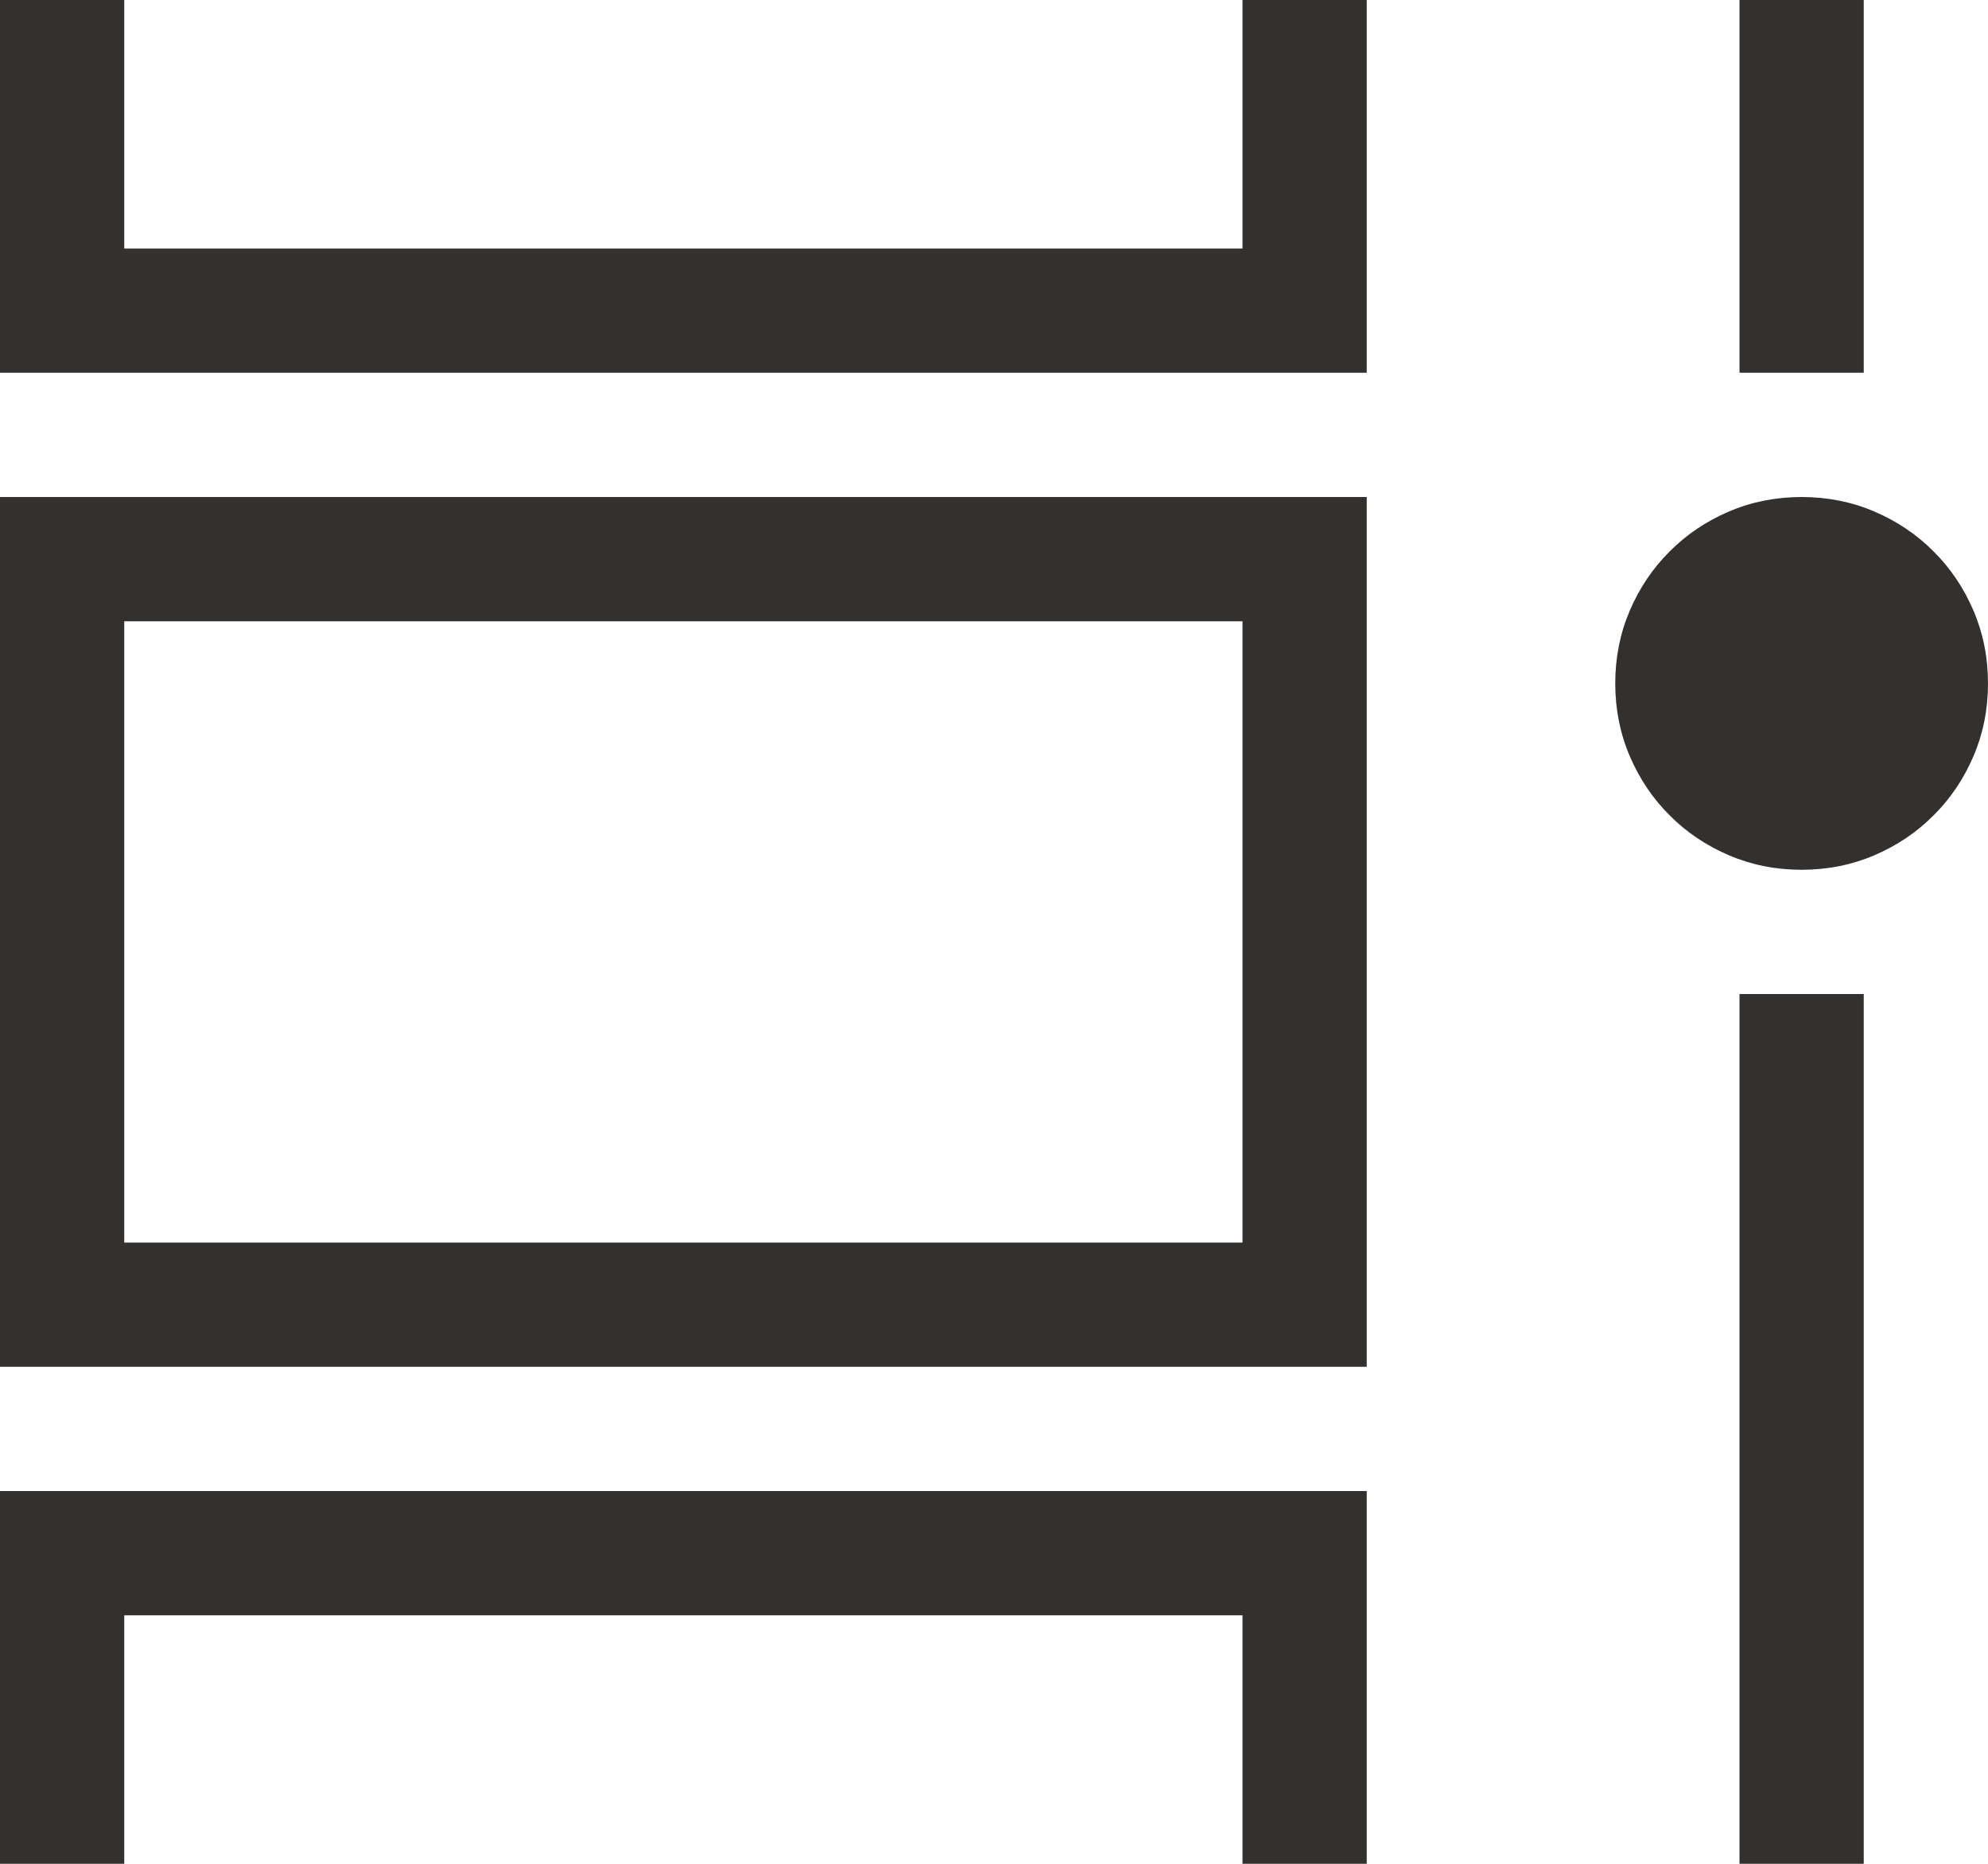 <svg width="16" height="15" viewBox="0 0 16 15" fill="none" xmlns="http://www.w3.org/2000/svg">
<path d="M14 8H15V15H14V8ZM15 3H14V0H15V3ZM14.5 4C14.708 4 14.904 4.039 15.086 4.117C15.268 4.195 15.427 4.302 15.562 4.438C15.698 4.573 15.805 4.732 15.883 4.914C15.961 5.096 16 5.292 16 5.5C16 5.708 15.961 5.904 15.883 6.086C15.805 6.268 15.698 6.427 15.562 6.562C15.427 6.698 15.268 6.805 15.086 6.883C14.904 6.961 14.708 7 14.5 7C14.292 7 14.096 6.961 13.914 6.883C13.732 6.805 13.573 6.698 13.438 6.562C13.302 6.427 13.195 6.268 13.117 6.086C13.039 5.904 13 5.708 13 5.5C13 5.292 13.039 5.096 13.117 4.914C13.195 4.732 13.302 4.573 13.438 4.438C13.573 4.302 13.732 4.195 13.914 4.117C14.096 4.039 14.292 4 14.5 4ZM0 4H11V11H0V4ZM1 10H10V5H1V10ZM10 0H11V3H0V0H1V2H10V0ZM0 12H11V15H10V13H1V15H0V12Z" fill="#323130"/>
</svg>
